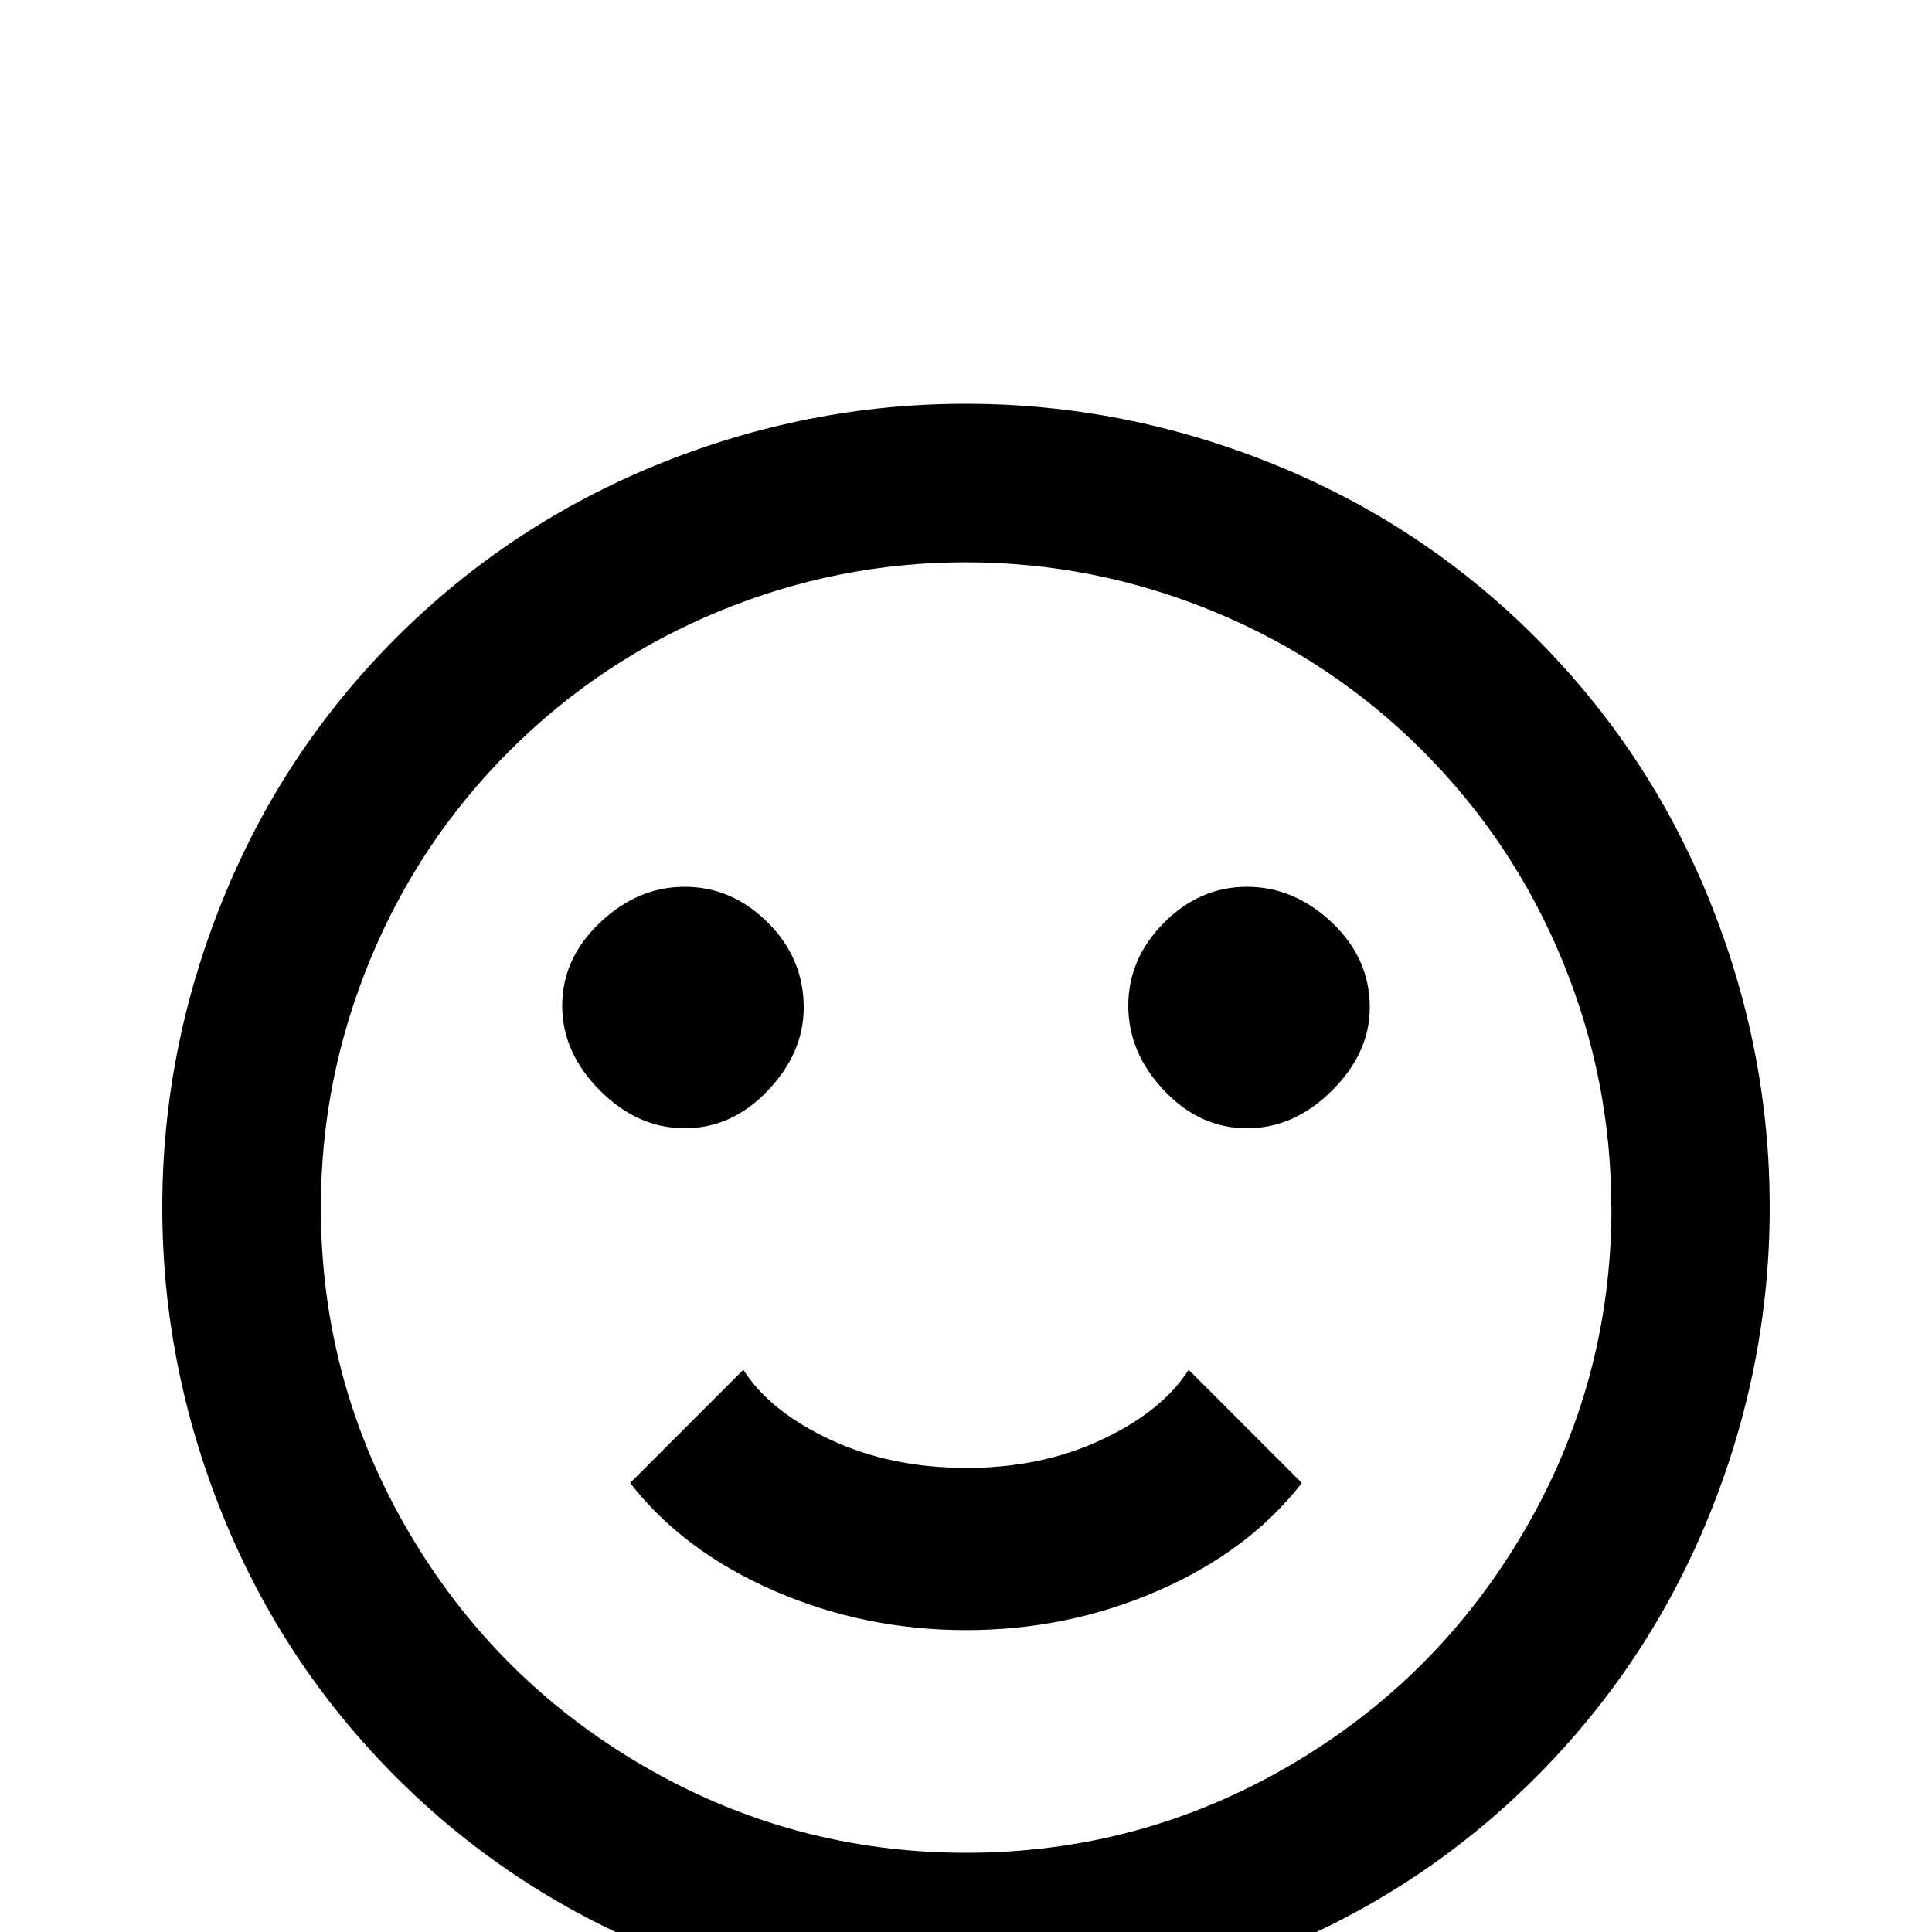 <!-- Generated by IcoMoon.io -->
<svg version="1.1" xmlns="http://www.w3.org/2000/svg" width="24" height="24" viewBox="0 0 24 24">
<title>emoticon_happy_outline</title>
<path d="M20.016 15q0-1.594-0.609-3.070t-1.734-2.602-2.602-1.734-3.070-0.609-3.070 0.609-2.602 1.734-1.734 2.602-0.609 3.070q0 2.156 1.078 4.008t2.93 2.93 4.008 1.078 4.008-1.078 2.93-2.93 1.078-4.008zM21.984 15q0 1.969-0.75 3.82t-2.156 3.258-3.258 2.156-3.82 0.75-3.82-0.75-3.258-2.156-2.156-3.258-0.75-3.82 0.75-3.82 2.156-3.258 3.258-2.156 3.82-0.75 3.82 0.75 3.258 2.156 2.156 3.258 0.75 3.82zM9.984 12.516q0 0.563-0.445 1.031t-1.031 0.469-1.055-0.469-0.469-1.055 0.469-1.031 1.055-0.445 1.031 0.445 0.445 1.055zM17.016 12.516q0 0.563-0.469 1.031t-1.055 0.469-1.031-0.469-0.445-1.055 0.445-1.031 1.031-0.445 1.055 0.445 0.469 1.055zM12 20.25q-1.266 0-2.391-0.492t-1.781-1.336l1.406-1.406q0.328 0.516 1.078 0.867t1.688 0.352 1.688-0.352 1.078-0.867l1.406 1.406q-0.656 0.844-1.781 1.336t-2.391 0.492z"></path>
</svg>
